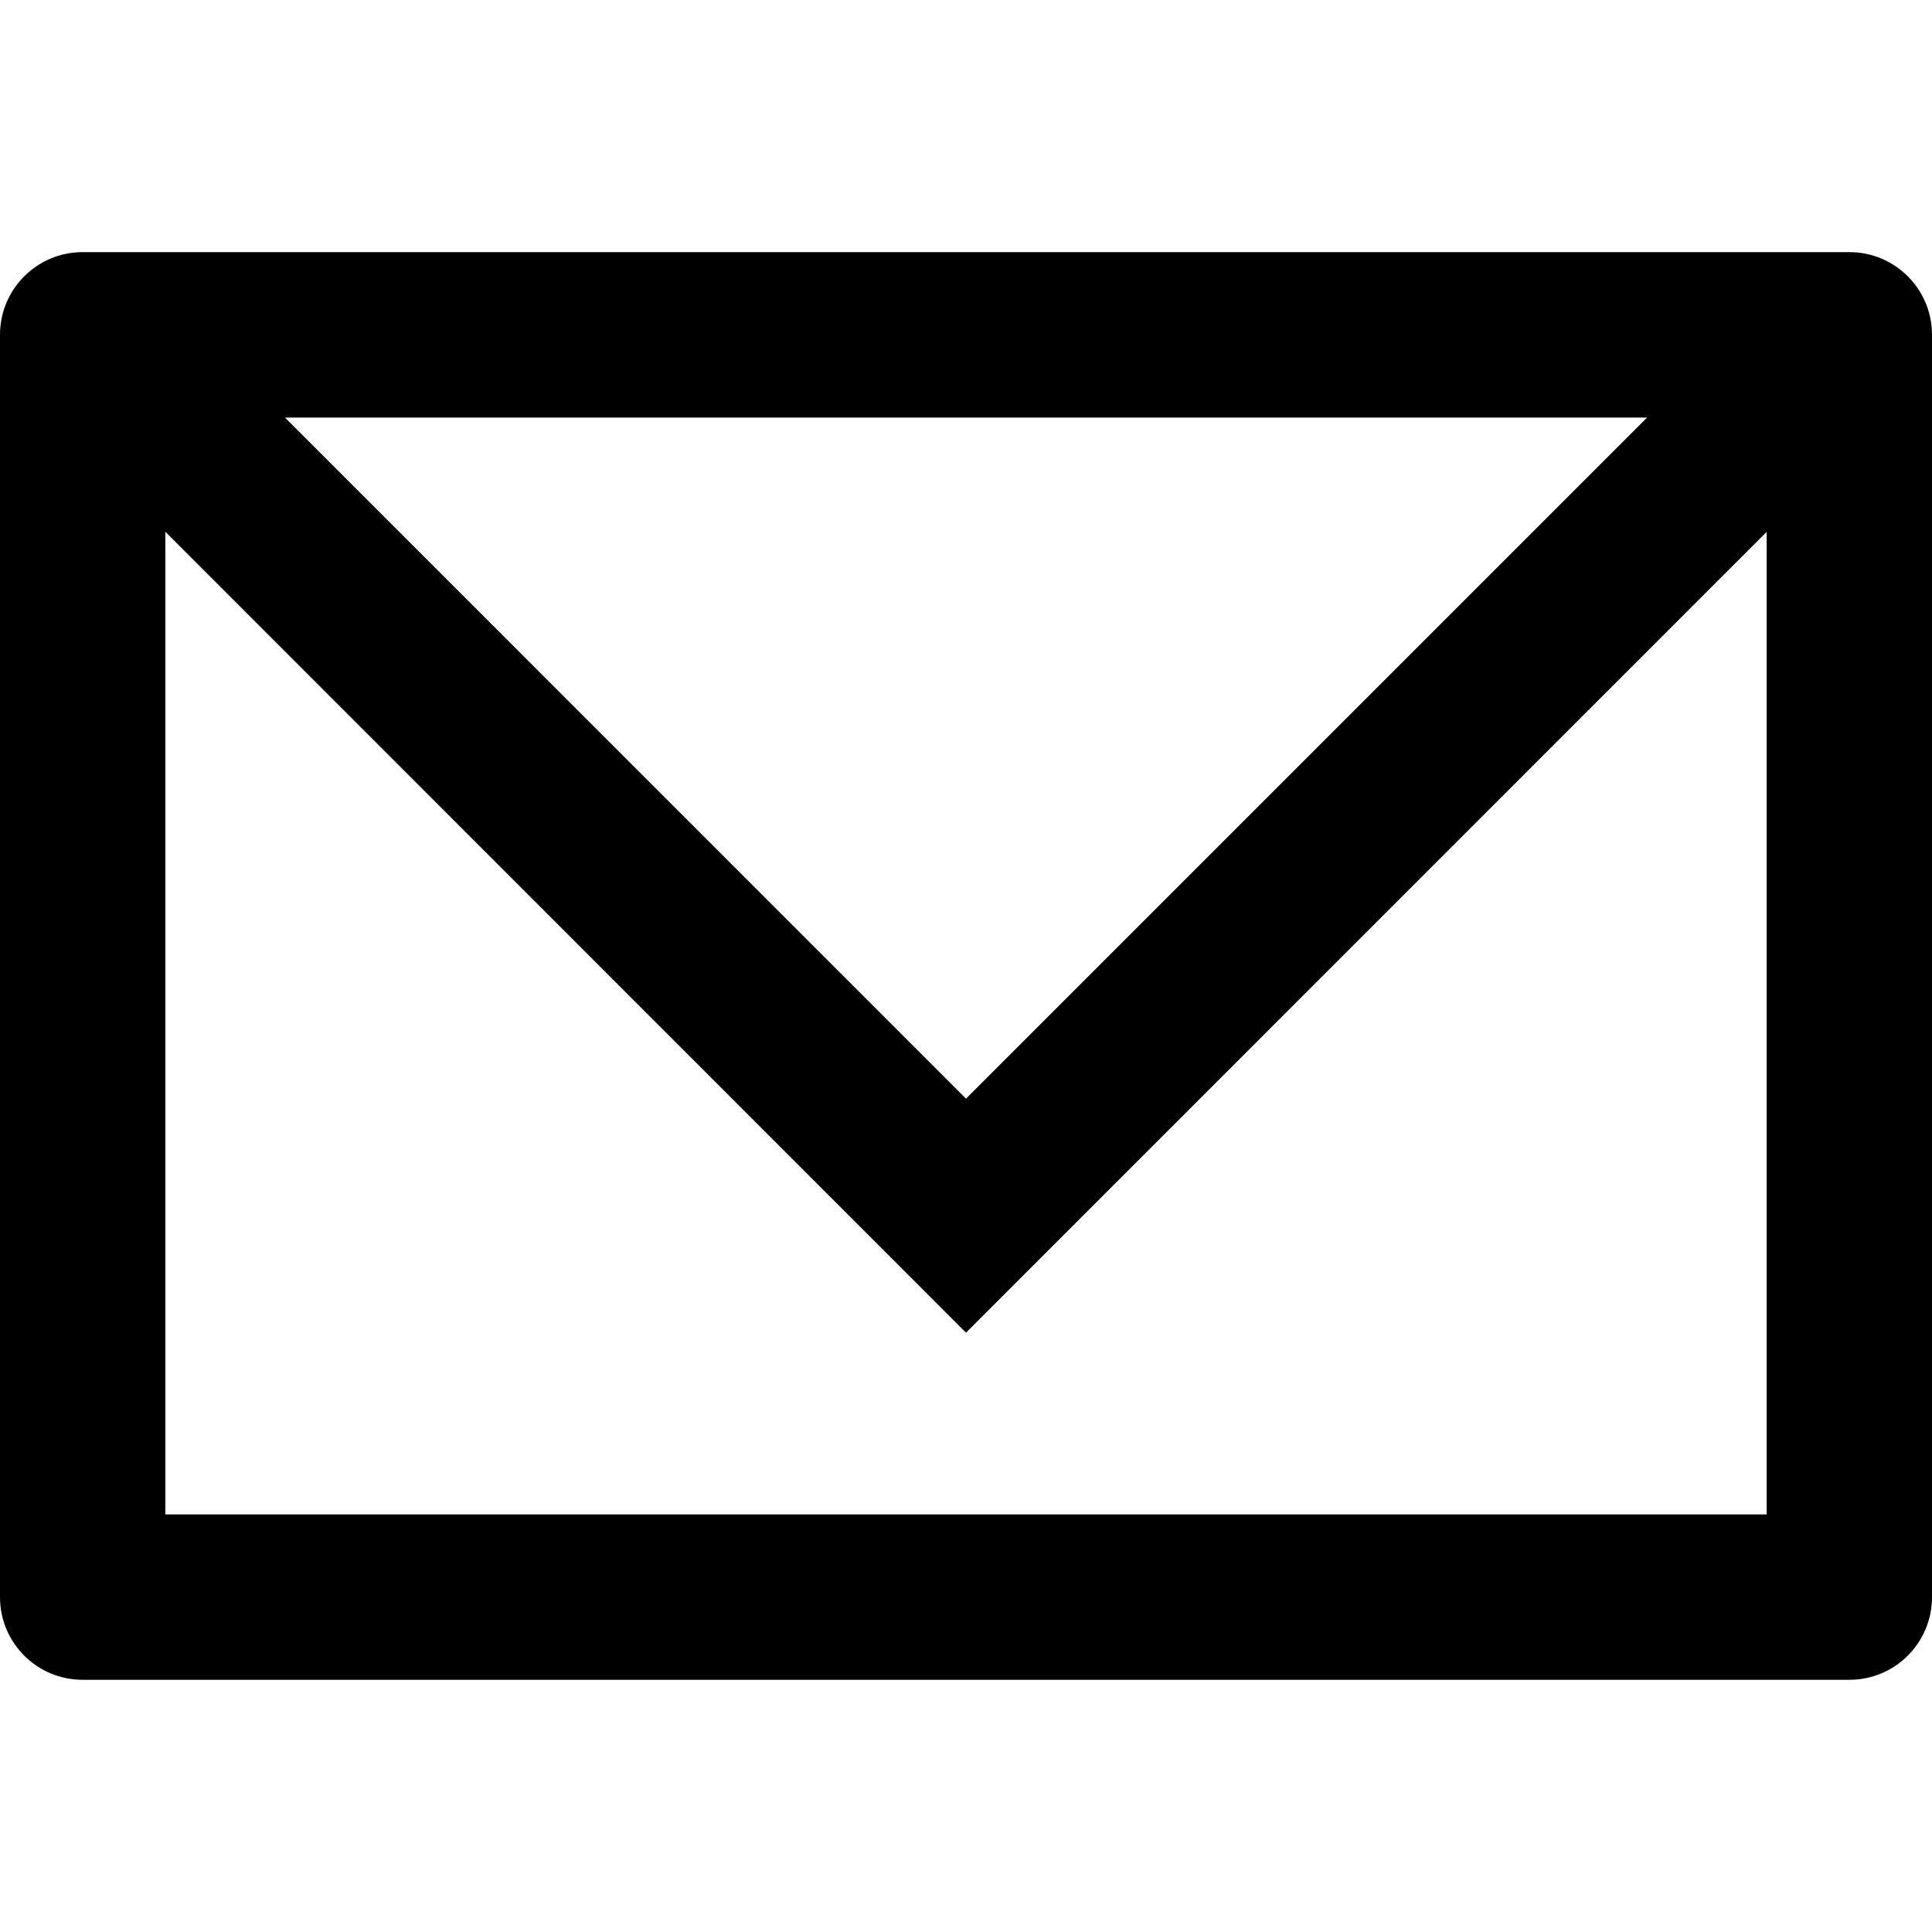 <?xml version="1.0" encoding="utf-8"?>
<!-- Generator: Adobe Illustrator 15.1.0, SVG Export Plug-In . SVG Version: 6.00 Build 0)  -->
<!DOCTYPE svg PUBLIC "-//W3C//DTD SVG 1.1//EN" "http://www.w3.org/Graphics/SVG/1.1/DTD/svg11.dtd">
<svg version="1.1" id="Слой_1" xmlns="http://www.w3.org/2000/svg" xmlns:xlink="http://www.w3.org/1999/xlink" x="0px" y="0px"
	 width="24px" height="24px" viewBox="0 0 24 24" enable-background="new 0 0 24 24" xml:space="preserve">
<path d="M22.974,3.132H1.027C0.459,3.132,0,3.592,0,4.159V19.84c0,0.568,0.459,1.027,1.027,1.027h21.947
	c0.567,0,1.026-0.459,1.026-1.027V4.159C24,3.592,23.541,3.132,22.974,3.132z M20.461,5.187L12,13.648L3.54,5.187H20.461z
	 M2.054,18.813V6.606L12,16.555l9.946-9.948v12.206H2.054z"/>
</svg>
